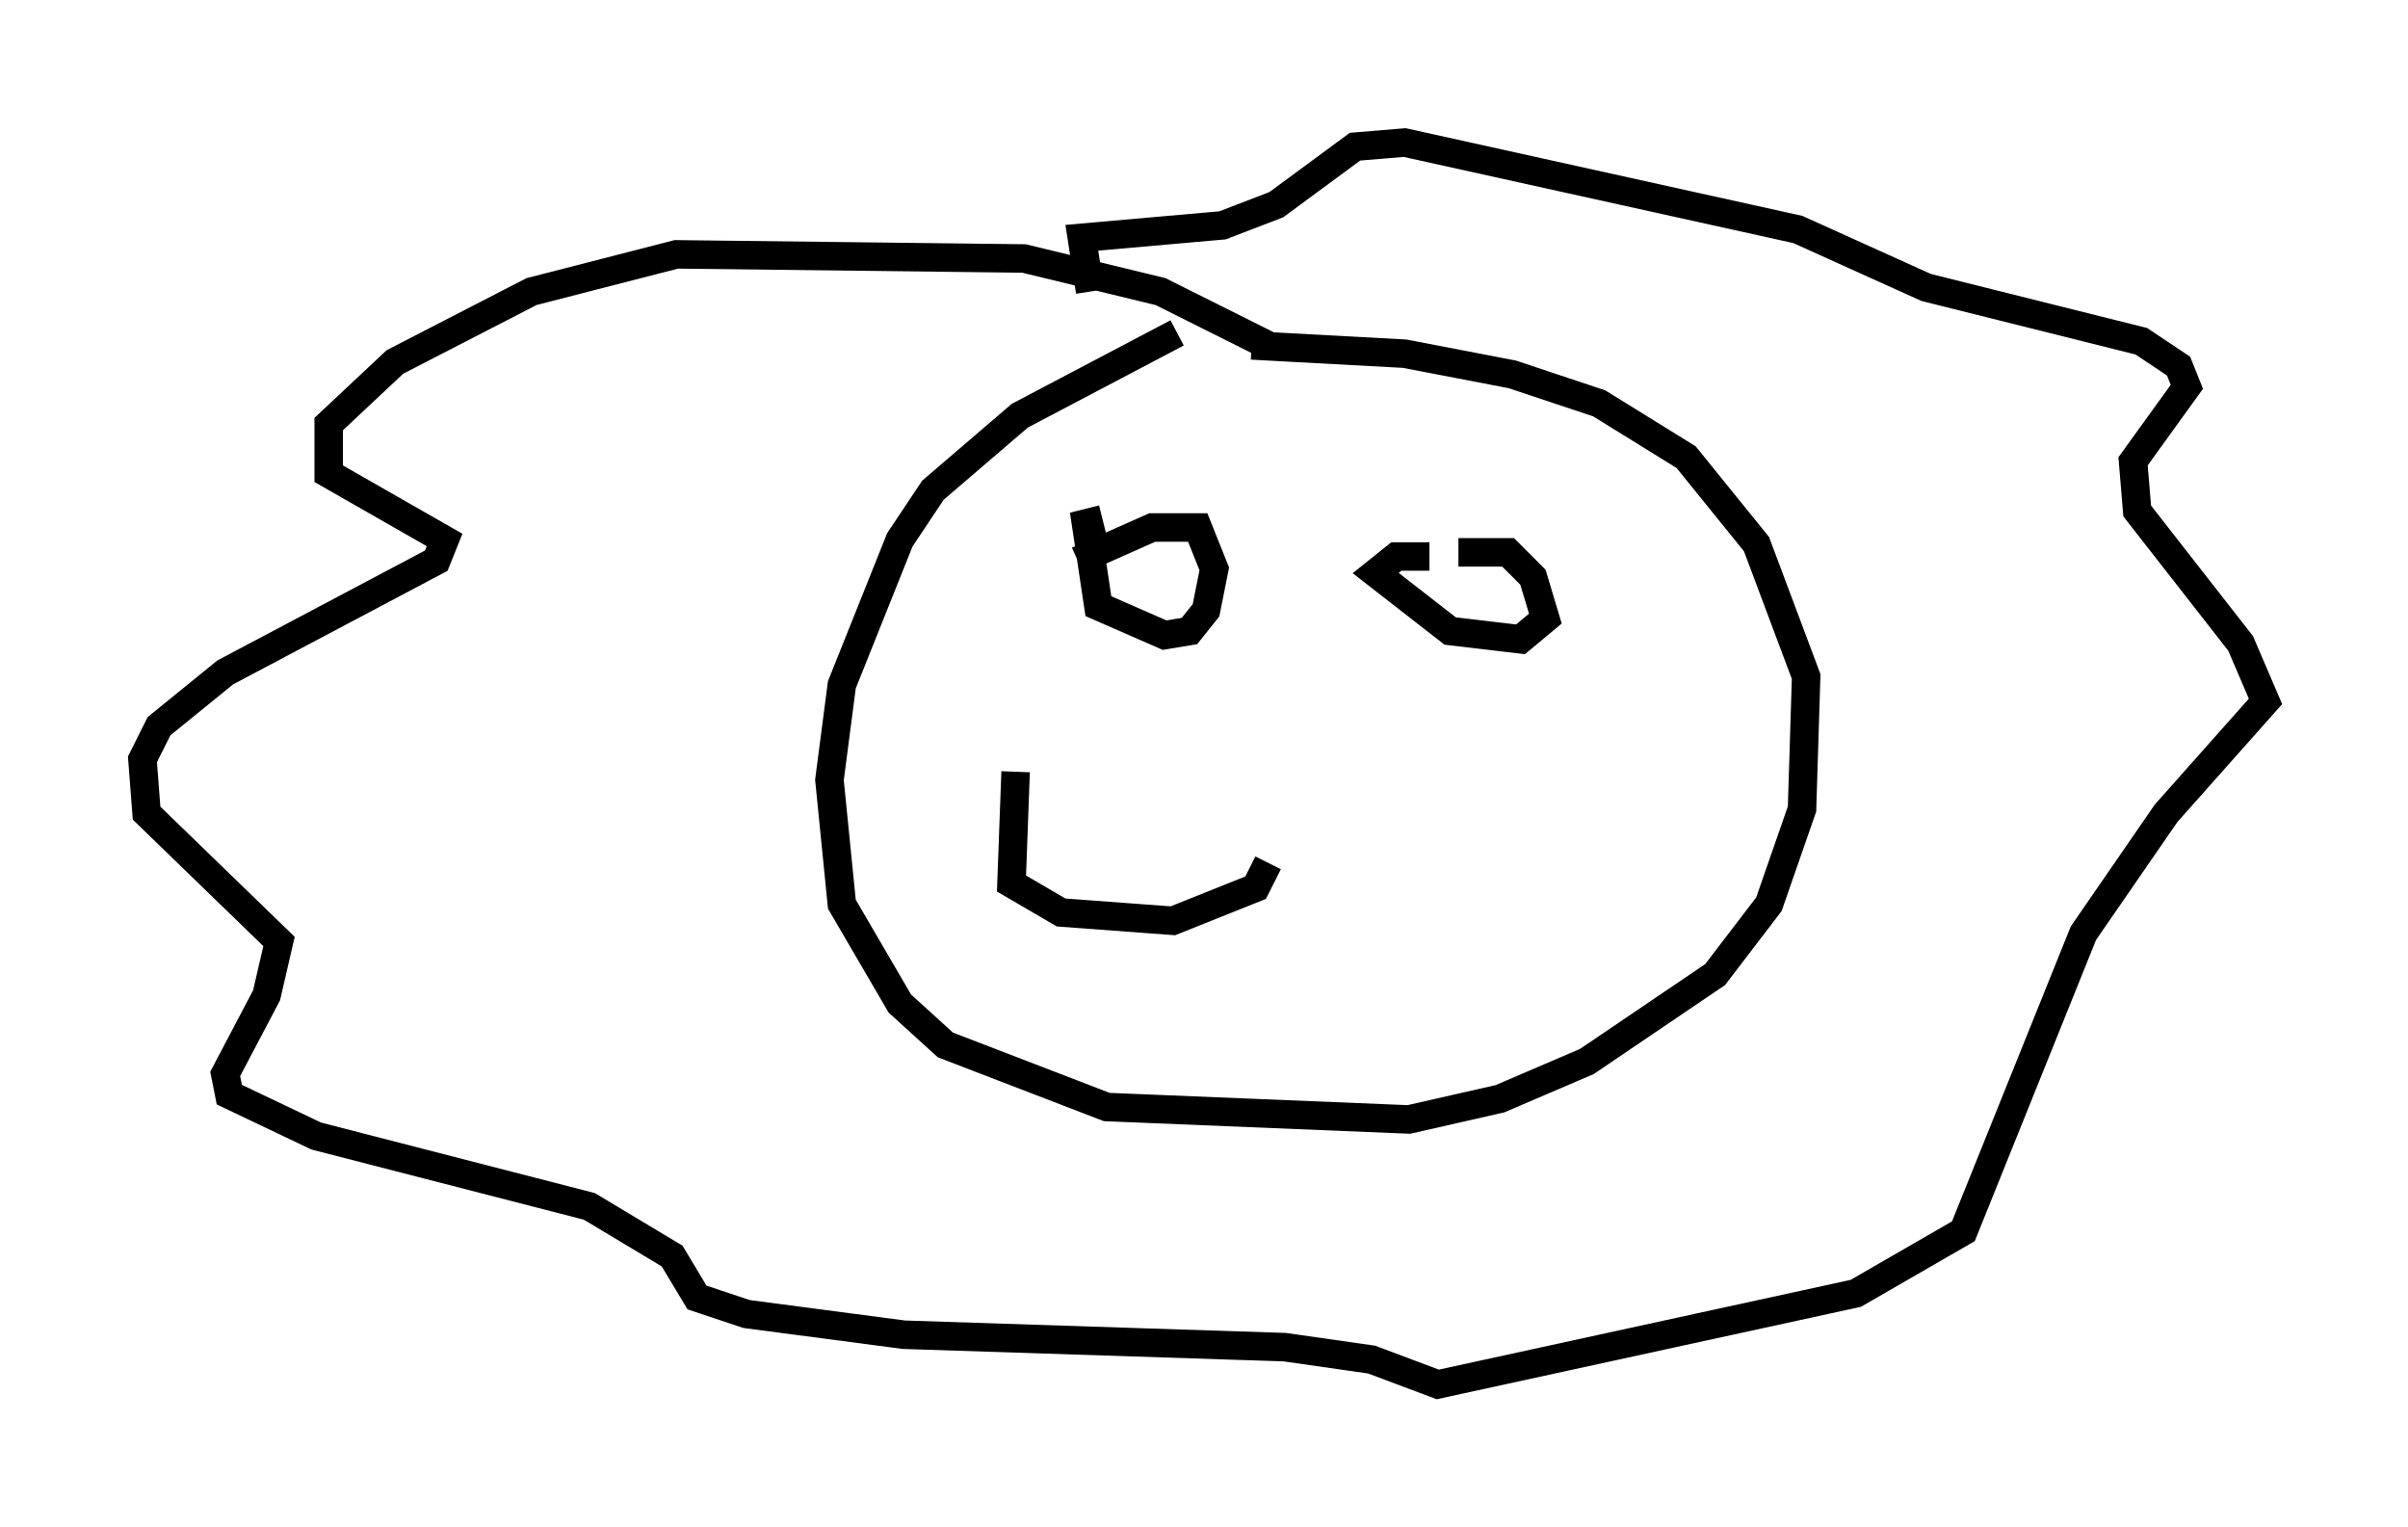 <?xml version="1.0" encoding="utf-8" ?>
<svg baseProfile="full" height="53.575" version="1.1" width="84.514" xmlns="http://www.w3.org/2000/svg" xmlns:ev="http://www.w3.org/2001/xml-events" xmlns:xlink="http://www.w3.org/1999/xlink"><defs /><rect fill="white" height="53.575" width="84.514" x="0" y="0" /><path d="M43.492, 11.536 m-2.179, 0.145 l-5.52, 2.905 -3.05, 2.615 l-1.162, 1.743 -2.034, 5.084 l-0.436, 3.341 0.436, 4.358 l2.034, 3.486 1.598, 1.453 l5.665, 2.179 10.603, 0.436 l3.196, -0.726 3.05, -1.307 l4.503, -3.05 1.888, -2.469 l1.162, -3.341 0.145, -4.648 l-1.743, -4.648 -2.469, -3.05 l-3.05, -1.888 -3.05, -1.017 l-3.777, -0.726 -5.374, -0.291 m0.581, 0.0 l-3.777, -1.888 -4.793, -1.162 l-12.201, -0.145 -5.084, 1.307 l-4.793, 2.469 -2.324, 2.179 l0.0, 1.743 4.067, 2.324 l-0.291, 0.726 -7.408, 3.922 l-2.324, 1.888 -0.581, 1.162 l0.145, 1.888 4.648, 4.503 l-0.436, 1.888 -1.453, 2.76 l0.145, 0.726 3.05, 1.453 l9.587, 2.469 2.905, 1.743 l0.872, 1.453 1.743, 0.581 l5.52, 0.726 13.363, 0.436 l3.05, 0.436 2.324, 0.872 l14.67, -3.196 3.777, -2.179 l4.212, -10.458 2.905, -4.212 l3.486, -3.922 -0.872, -2.034 l-3.631, -4.648 -0.145, -1.743 l1.888, -2.615 -0.291, -0.726 l-1.307, -0.872 -7.553, -1.888 l-4.503, -2.034 -13.799, -3.05 l-1.743, 0.145 -2.76, 2.034 l-1.888, 0.726 -4.939, 0.436 l0.291, 1.888 m-0.436, 9.441 l2.615, -1.162 1.598, 0.0 l0.581, 1.453 -0.291, 1.453 l-0.581, 0.726 -0.872, 0.145 l-2.324, -1.017 -0.436, -2.905 l0.581, -0.145 m12.492, 1.162 l1.743, 0.0 0.872, 0.872 l0.436, 1.453 -0.872, 0.726 l-2.469, -0.291 -2.615, -2.034 l0.726, -0.581 1.162, 0.0 m-14.525, 7.553 l-0.145, 3.922 1.743, 1.017 l3.922, 0.291 2.905, -1.162 l0.436, -0.872 " fill="none" stroke="black" stroke-width="1" /></svg>